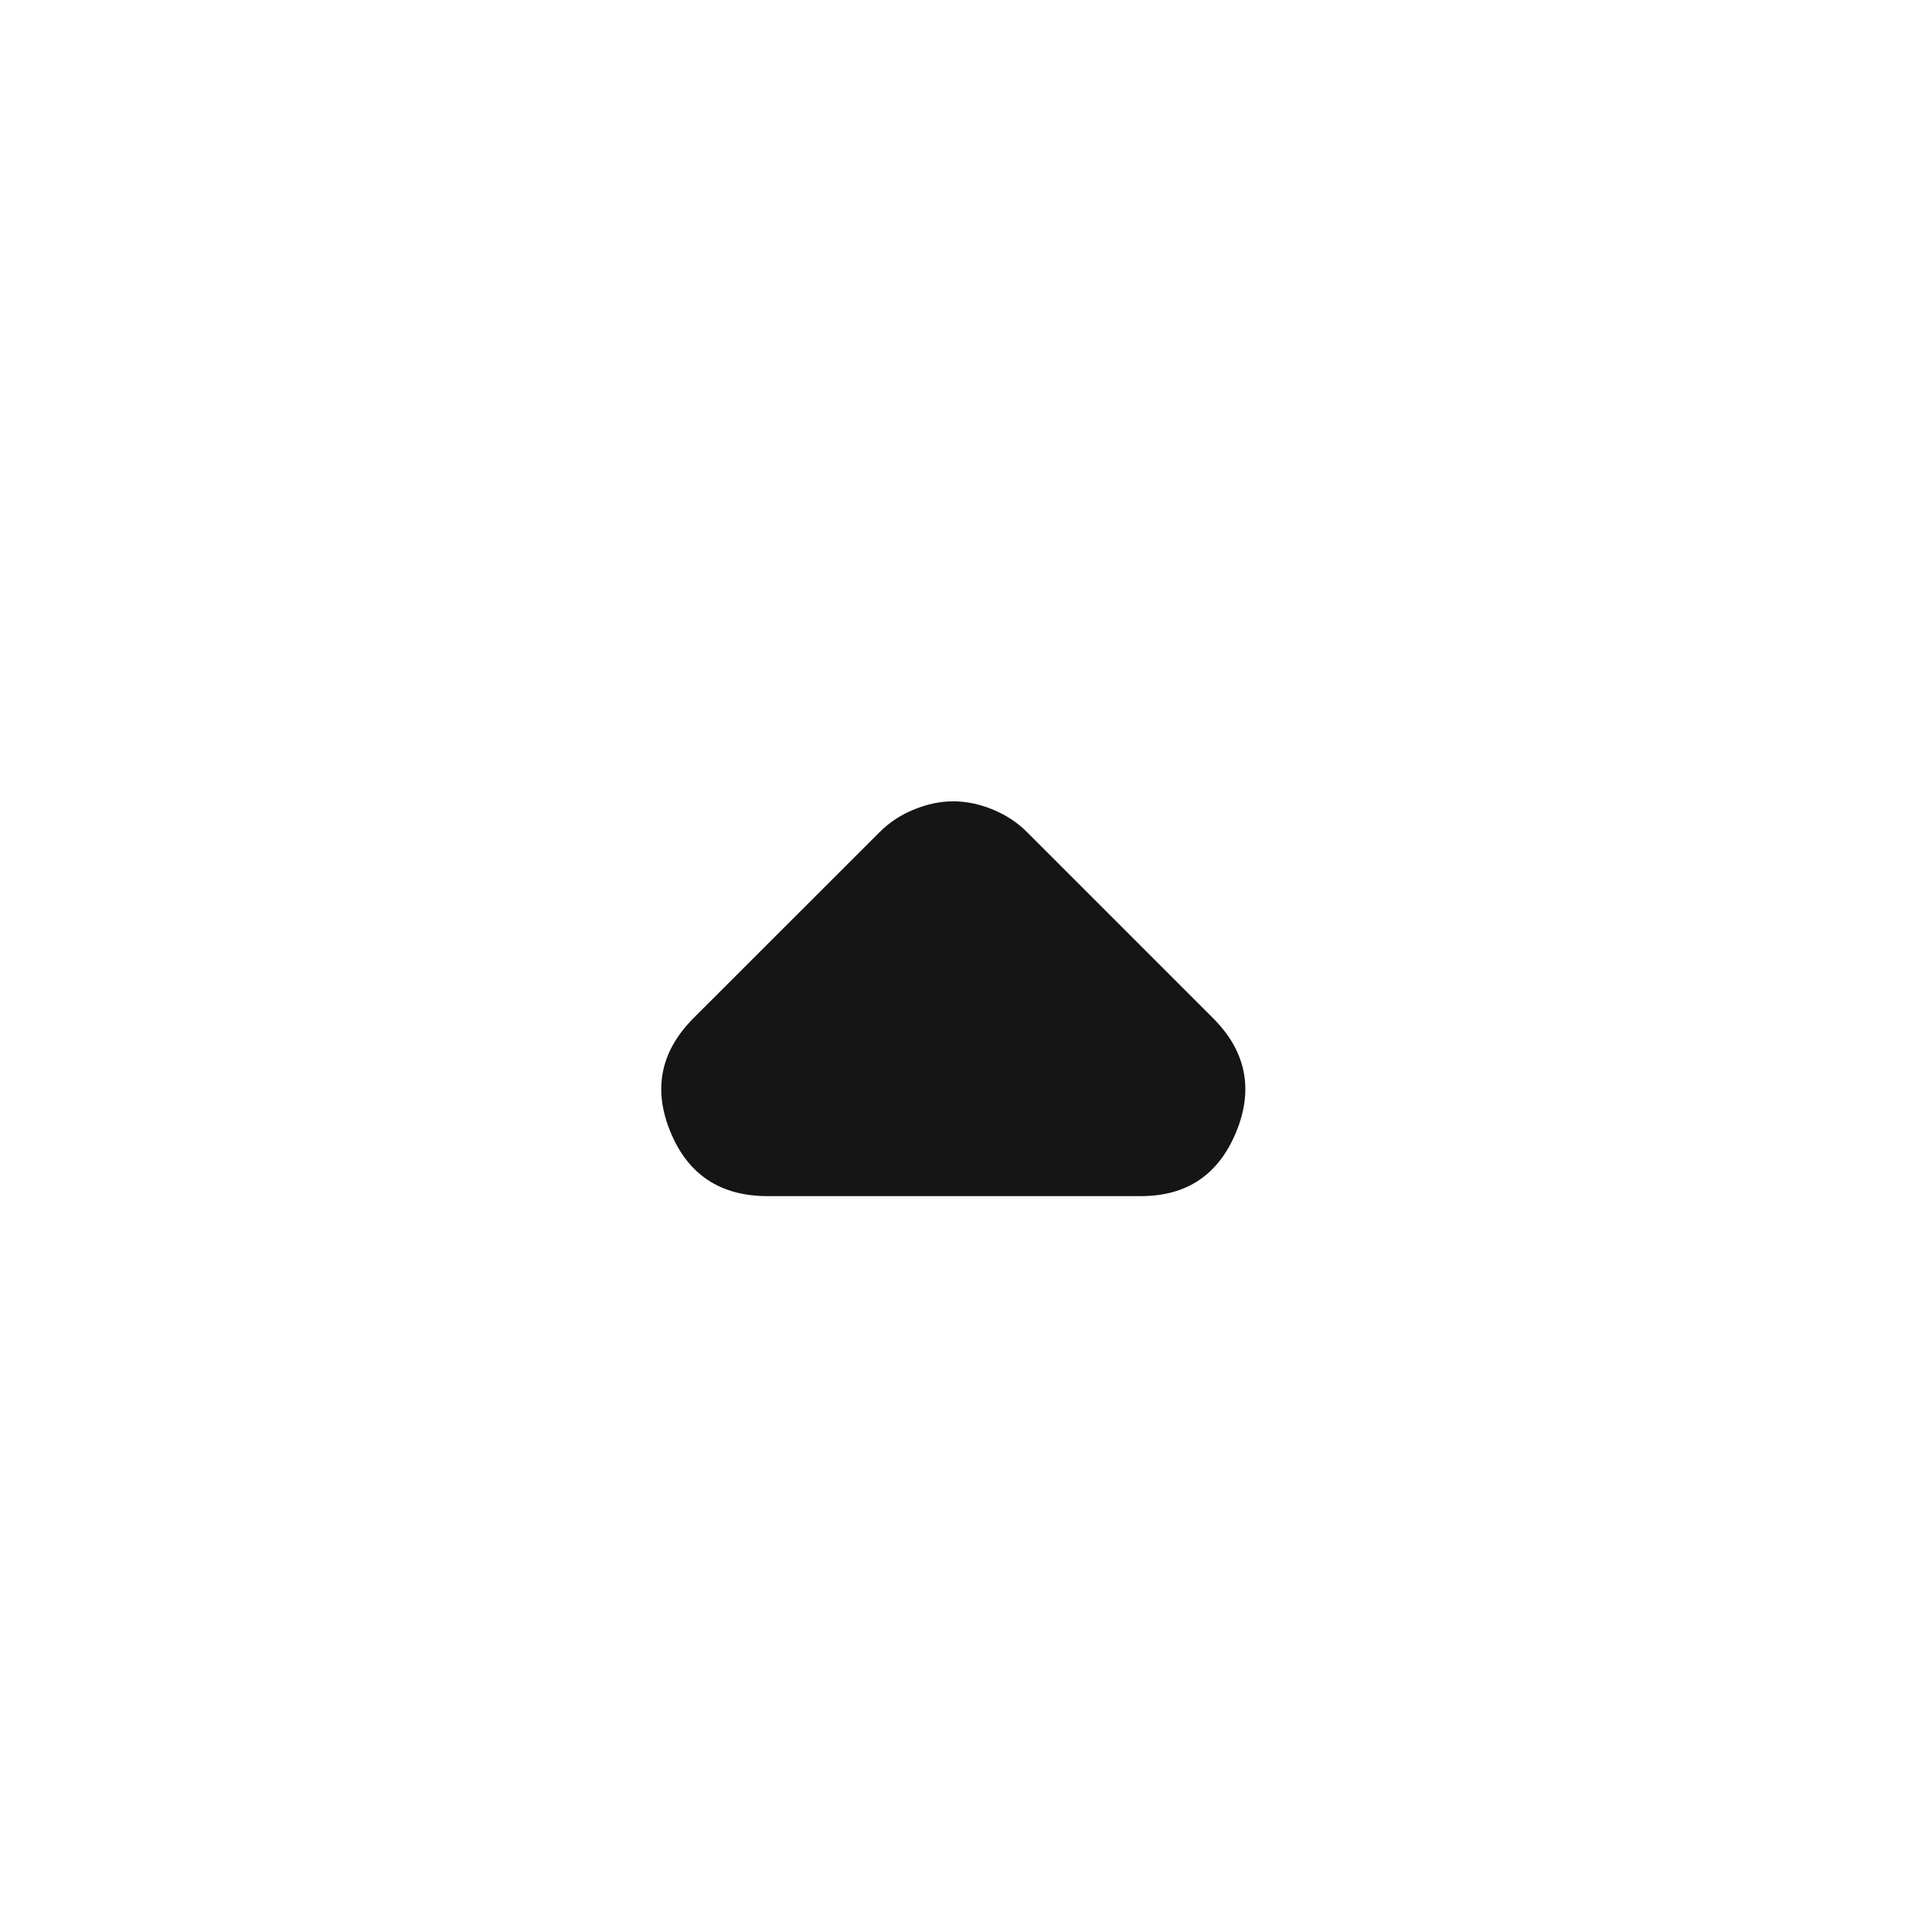 <svg width="17" height="17" viewBox="0 0 17 17" fill="none" xmlns="http://www.w3.org/2000/svg">
<mask id="mask0_63_799" style="mask-type:alpha" maskUnits="userSpaceOnUse" x="0" y="0" width="17" height="17">
<rect x="0.362" y="0.975" width="16" height="16" fill="#D9D9D9"/>
</mask>
<g mask="url(#mask0_63_799)">
<path d="M6.755 10.525C6.339 10.525 6.053 10.336 5.899 9.959C5.744 9.583 5.813 9.248 6.104 8.957L7.738 7.324C7.823 7.238 7.924 7.171 8.042 7.123C8.159 7.075 8.274 7.051 8.388 7.051C8.502 7.051 8.618 7.075 8.735 7.123C8.852 7.171 8.954 7.238 9.039 7.324L10.672 8.957C10.964 9.248 11.032 9.583 10.878 9.959C10.723 10.336 10.444 10.525 10.038 10.525H6.755Z" fill="#151515"/>
</g>
</svg>

